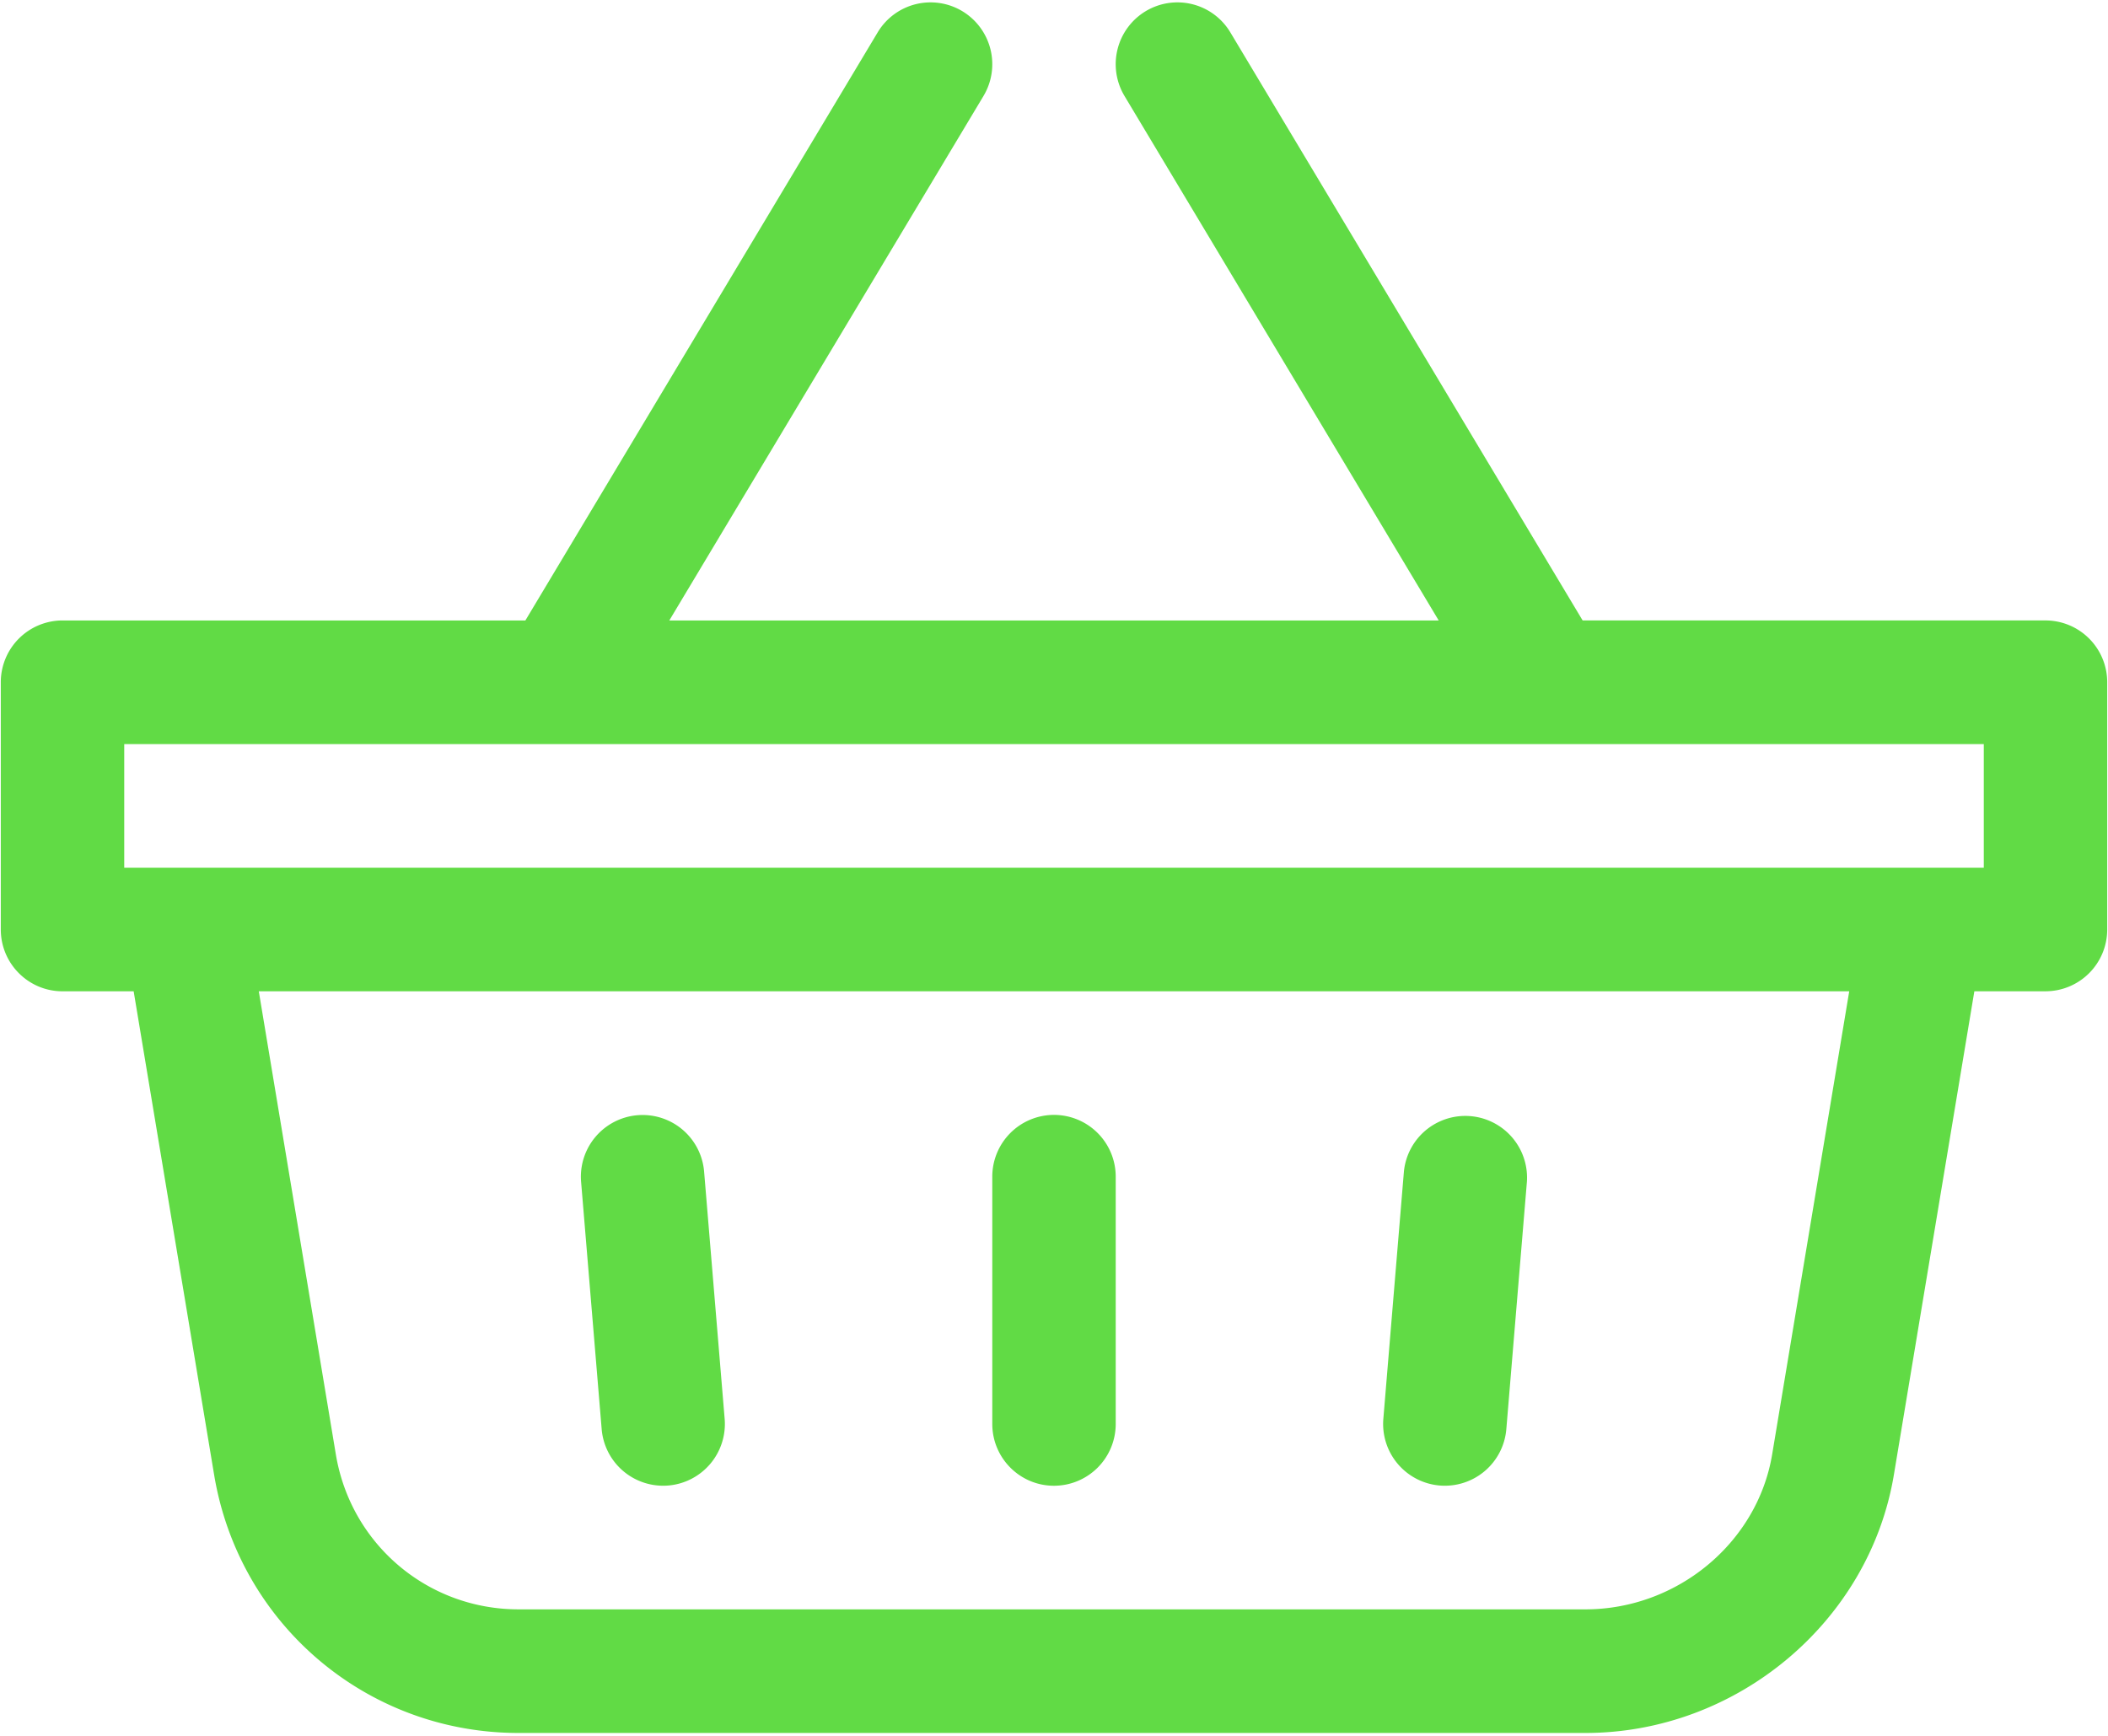 <svg width="119" height="98" fill="none" xmlns="http://www.w3.org/2000/svg"><path d="M3.529 55.964h4.016l4.542 27.294c1.405 8.448 8.631 14.579 17.181 14.579H89.5c8.544 0 16.03-6.268 17.413-14.579l4.542-27.294h4.016a3.487 3.487 0 0 0 3.484-3.489V38.517a3.487 3.487 0 0 0-3.484-3.489H89.342l-19.887-33.2a3.48 3.48 0 0 0-4.78-1.196 3.493 3.493 0 0 0-1.195 4.787l17.737 29.61H37.783L55.52 5.418A3.493 3.493 0 0 0 54.325.632a3.48 3.48 0 0 0-4.78 1.197l-19.887 33.2H3.528a3.487 3.487 0 0 0-3.483 3.488v13.958c0 1.927 1.56 3.49 3.484 3.49zm96.512 26.147c-.83 4.987-5.361 8.747-10.541 8.747H29.268c-5.13 0-9.466-3.678-10.309-8.747l-4.35-26.147h89.783l-4.351 26.147zM7.013 42.007h104.975v6.979H7.013v-6.98z" fill="#61DB45"/><path d="M33.965 80.68a3.485 3.485 0 0 0 3.761 3.187 3.488 3.488 0 0 0 3.182-3.767l-1.16-13.957a3.484 3.484 0 1 0-6.944.58l1.161 13.957zm47.309 3.187a3.485 3.485 0 0 0 3.761-3.187l1.161-13.958a3.484 3.484 0 0 0-6.943-.58L78.092 80.1a3.488 3.488 0 0 0 3.182 3.767zM59.5 83.88a3.487 3.487 0 0 0 3.484-3.49V66.432a3.487 3.487 0 0 0-3.484-3.489 3.487 3.487 0 0 0-3.484 3.49V80.39c0 1.927 1.56 3.49 3.484 3.49z" fill="#61DB45"/></svg>